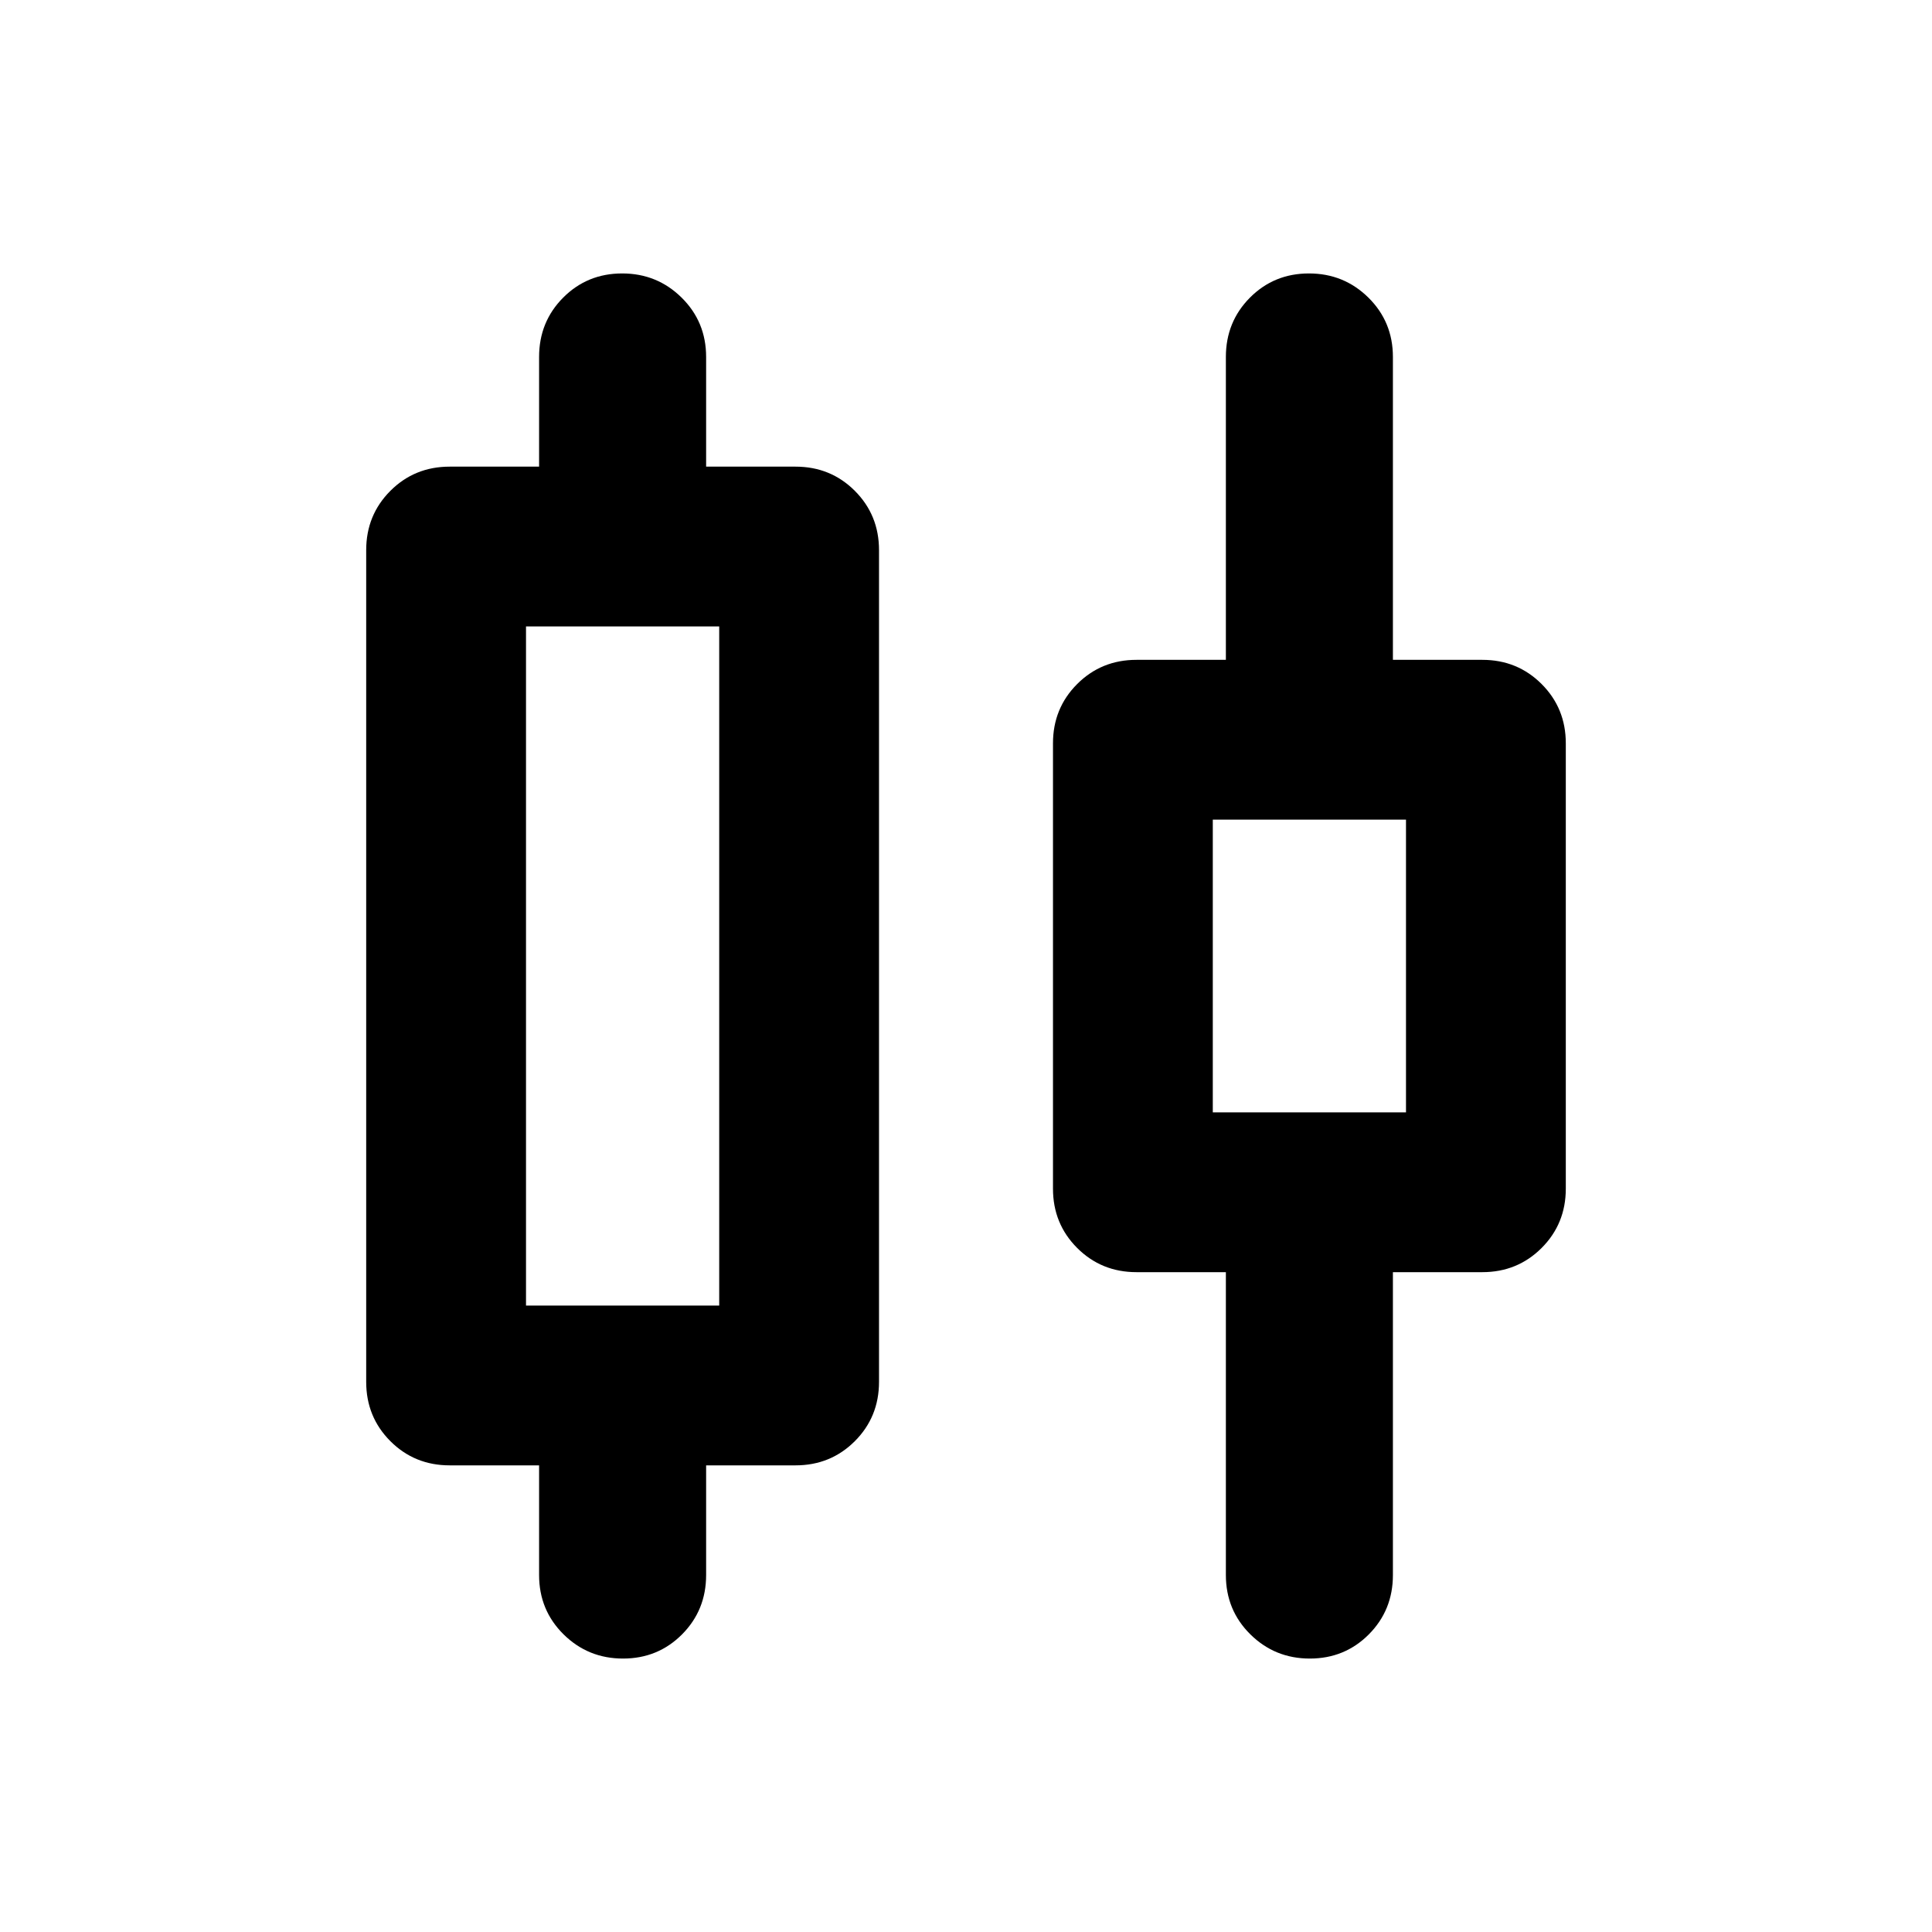 <svg xmlns="http://www.w3.org/2000/svg" height="20" viewBox="0 -960 960 960" width="20"><path d="M267.87-177.37v-54.5h-44.41q-17.46 0-29.48-12.02-12.02-12.03-12.02-29.48v-413.26q0-17.45 12.02-29.48 12.02-12.02 29.48-12.02h44.41v-54.5q0-17.45 11.96-29.48 11.97-12.02 29.33-12.02t29.54 12.02q12.17 12.03 12.17 29.48v54.5h44.41q17.45 0 29.48 12.02 12.02 12.03 12.02 29.48v413.26q0 17.45-12.02 29.48-12.03 12.02-29.48 12.02h-44.41v54.5q0 17.45-11.96 29.48-11.97 12.02-29.33 12.02t-29.54-12.02q-12.17-12.03-12.17-29.48Zm-6.5-133.91h96v-337.44h-96v337.44Zm347.76 133.91v-150.5h-44.41q-17.45 0-29.48-12.02-12.02-12.03-12.02-29.48v-221.26q0-17.45 12.02-29.48 12.03-12.02 29.48-12.02h44.41v-150.5q0-17.45 11.96-29.48 11.97-12.02 29.33-12.02t29.54 12.02q12.17 12.03 12.17 29.48v150.5h44.41q17.46 0 29.48 12.02 12.02 12.03 12.02 29.48v221.26q0 17.45-12.02 29.48-12.02 12.02-29.48 12.02h-44.41v150.5q0 17.45-11.96 29.48-11.97 12.02-29.33 12.02t-29.54-12.02q-12.17-12.03-12.17-29.48Zm-6.5-229.91h96v-145.44h-96v145.44ZM309.37-480Zm341.26 0Z"/></svg>